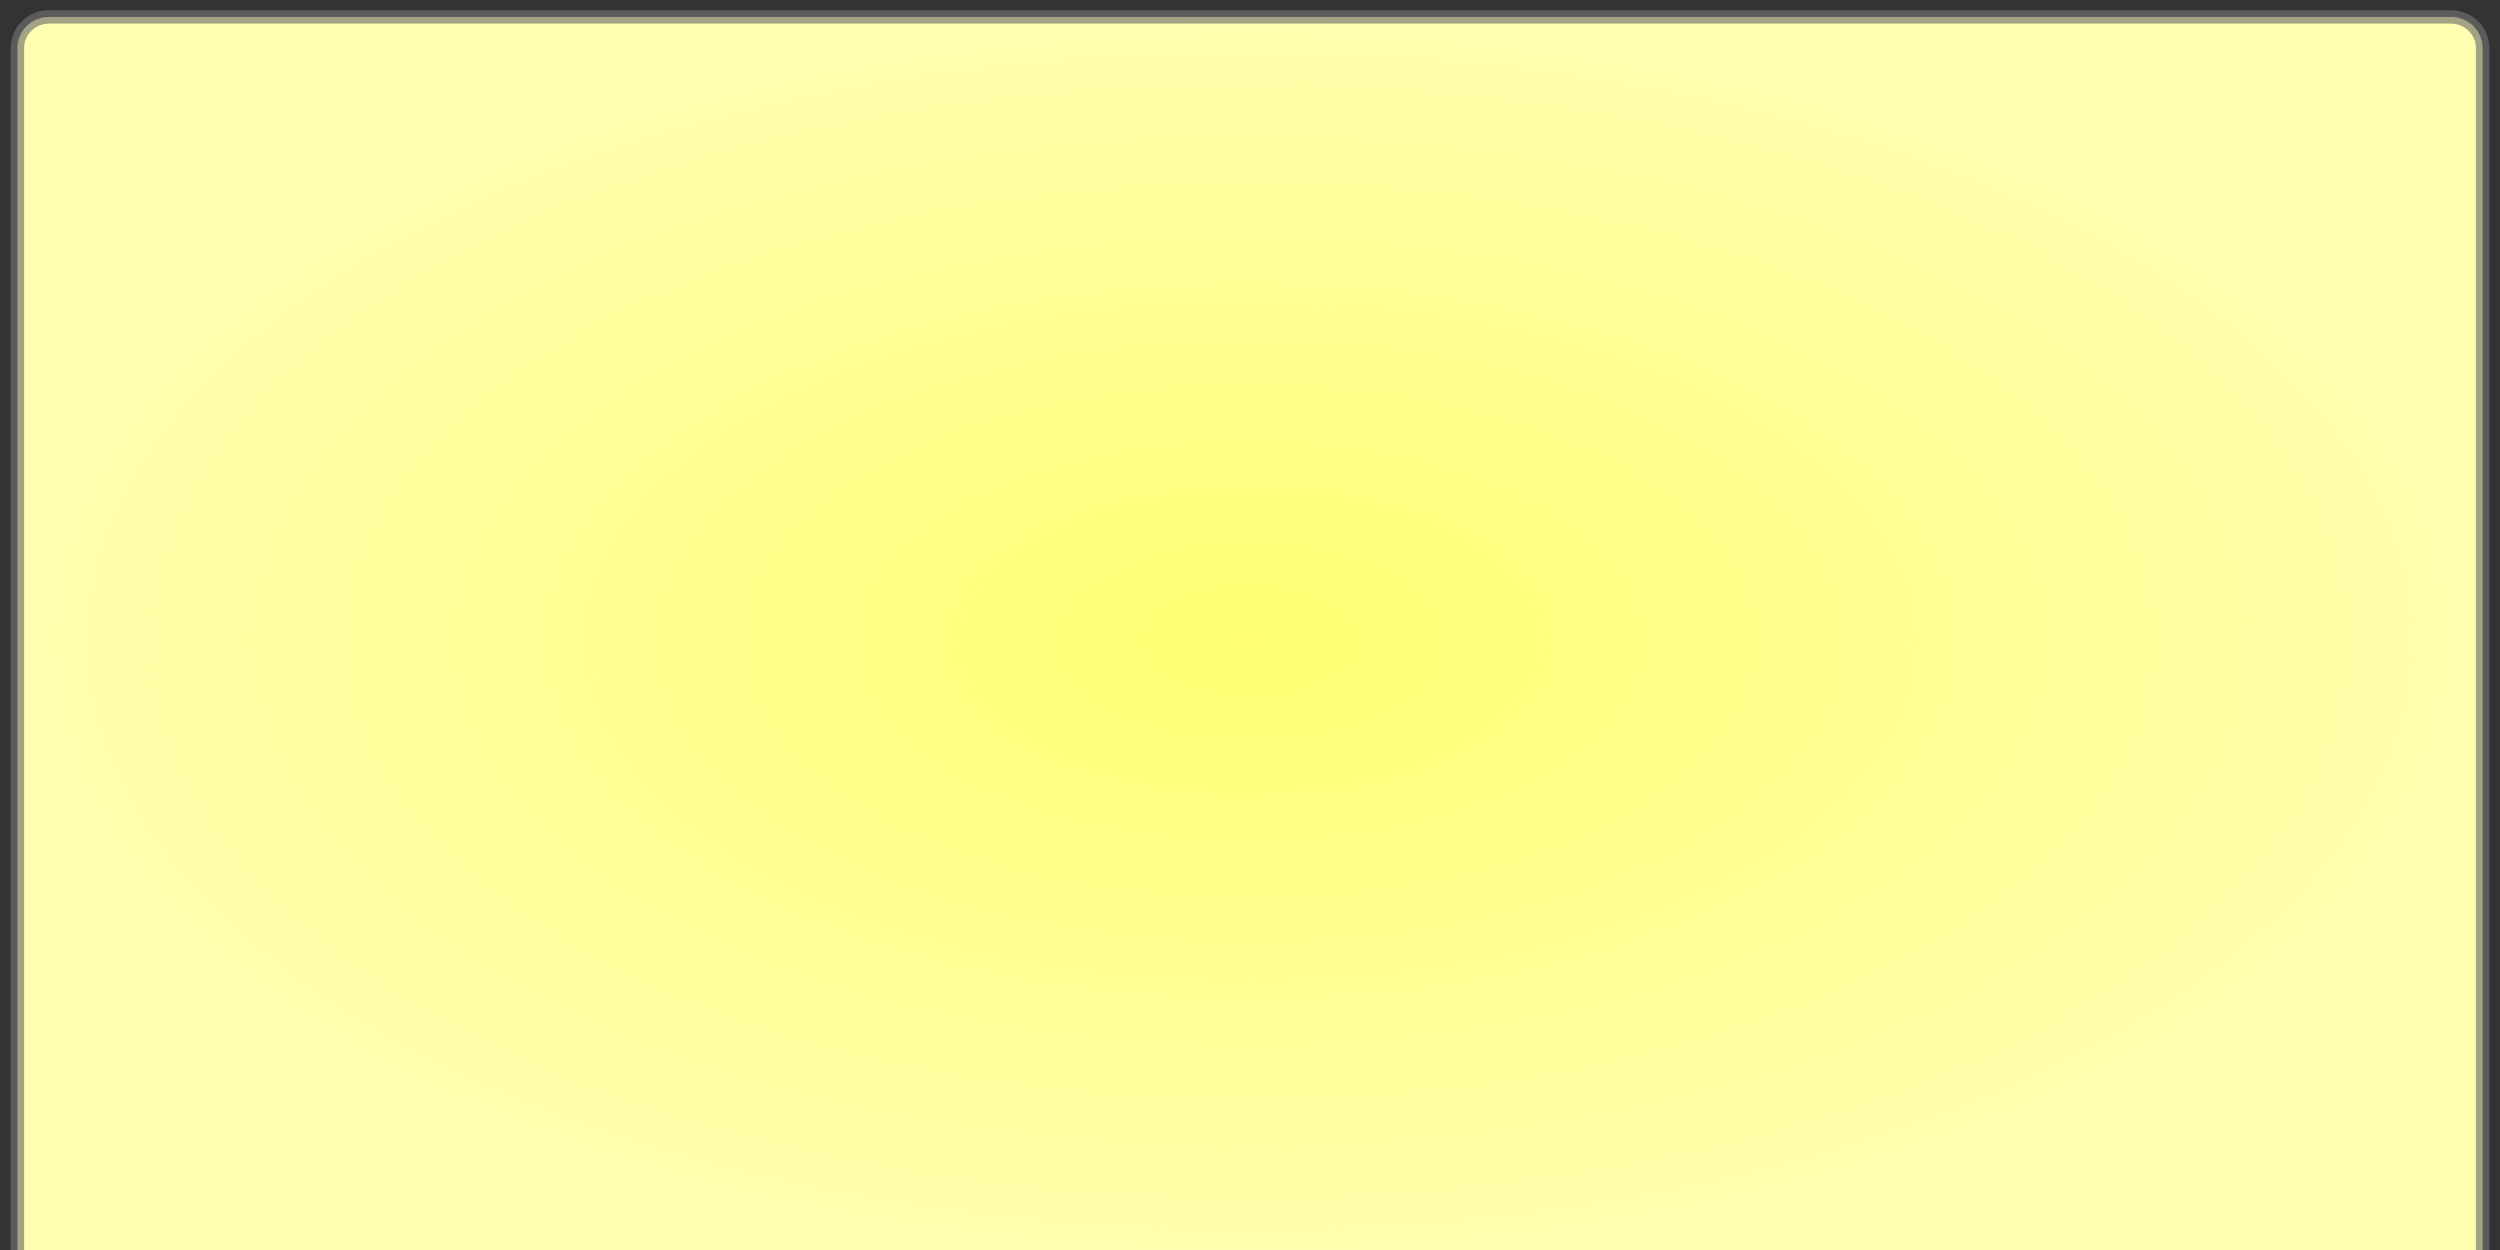 <svg xmlns="http://www.w3.org/2000/svg" xmlns:svg="http://www.w3.org/2000/svg" xmlns:xlink="http://www.w3.org/1999/xlink" id="svg2" width="400" height="200" version="1.0"><rect width="100%" height="100%" fill="#333333" stroke="none"/><defs id="defs4"><linearGradient id="linearGradient3177"><stop style="stop-color:#fc0;stop-opacity:1" id="stop3179" offset="0"/><stop style="stop-color:#fc0;stop-opacity:0" id="stop3181" offset="1"/></linearGradient><linearGradient id="linearGradient3217"><stop style="stop-color:#524f4a;stop-opacity:.569" id="stop3219" offset="0"/><stop style="stop-color:#000;stop-opacity:.557" id="stop3221" offset="1"/></linearGradient><linearGradient id="linearGradient3209"><stop style="stop-color:#ffff71;stop-opacity:1" id="stop3211" offset="0"/><stop style="stop-color:#ffff71;stop-opacity:.019" id="stop3213" offset="1"/></linearGradient><linearGradient id="linearGradient3201"><stop style="stop-color:#ffff45;stop-opacity:1" id="stop3203" offset="0"/><stop style="stop-color:#ffc73f;stop-opacity:0" id="stop3205" offset="1"/></linearGradient><radialGradient id="radialGradient3220" cx="200" cy="97.906" r="197.219" fx="200" fy="97.906" gradientTransform="matrix(1,0,0,-0.507,0,152.21)" gradientUnits="userSpaceOnUse" xlink:href="#linearGradient3209"/></defs><g id="layer1"><path style="opacity:1;fill:#ffffb0;fill-opacity:1;stroke:#707070;stroke-width:2.149;stroke-linecap:round;stroke-linejoin:round;stroke-miterlimit:4;stroke-dasharray:none;stroke-dashoffset:0;stroke-opacity:.664" id="rect2431" d="M 2.781,202.52 L 2.781,7.707 C 2.781,4.937 5.039,2.707 7.844,2.707 L 392.156,2.707 C 394.961,2.707 397.219,4.937 397.219,7.707 L 397.219,202.52 L 2.781,202.52 z"/><path id="path3212" d="M 2.781,202.52 L 2.781,7.707 C 2.781,4.937 5.039,2.707 7.844,2.707 L 392.156,2.707 C 394.961,2.707 397.219,4.937 397.219,7.707 L 397.219,202.52 L 2.781,202.52 z" style="opacity:1;fill:url(#radialGradient3220);fill-opacity:1;stroke:none;stroke-width:2.149;stroke-linecap:round;stroke-linejoin:round;stroke-miterlimit:4;stroke-dasharray:none;stroke-dashoffset:0;stroke-opacity:.664"/></g></svg>